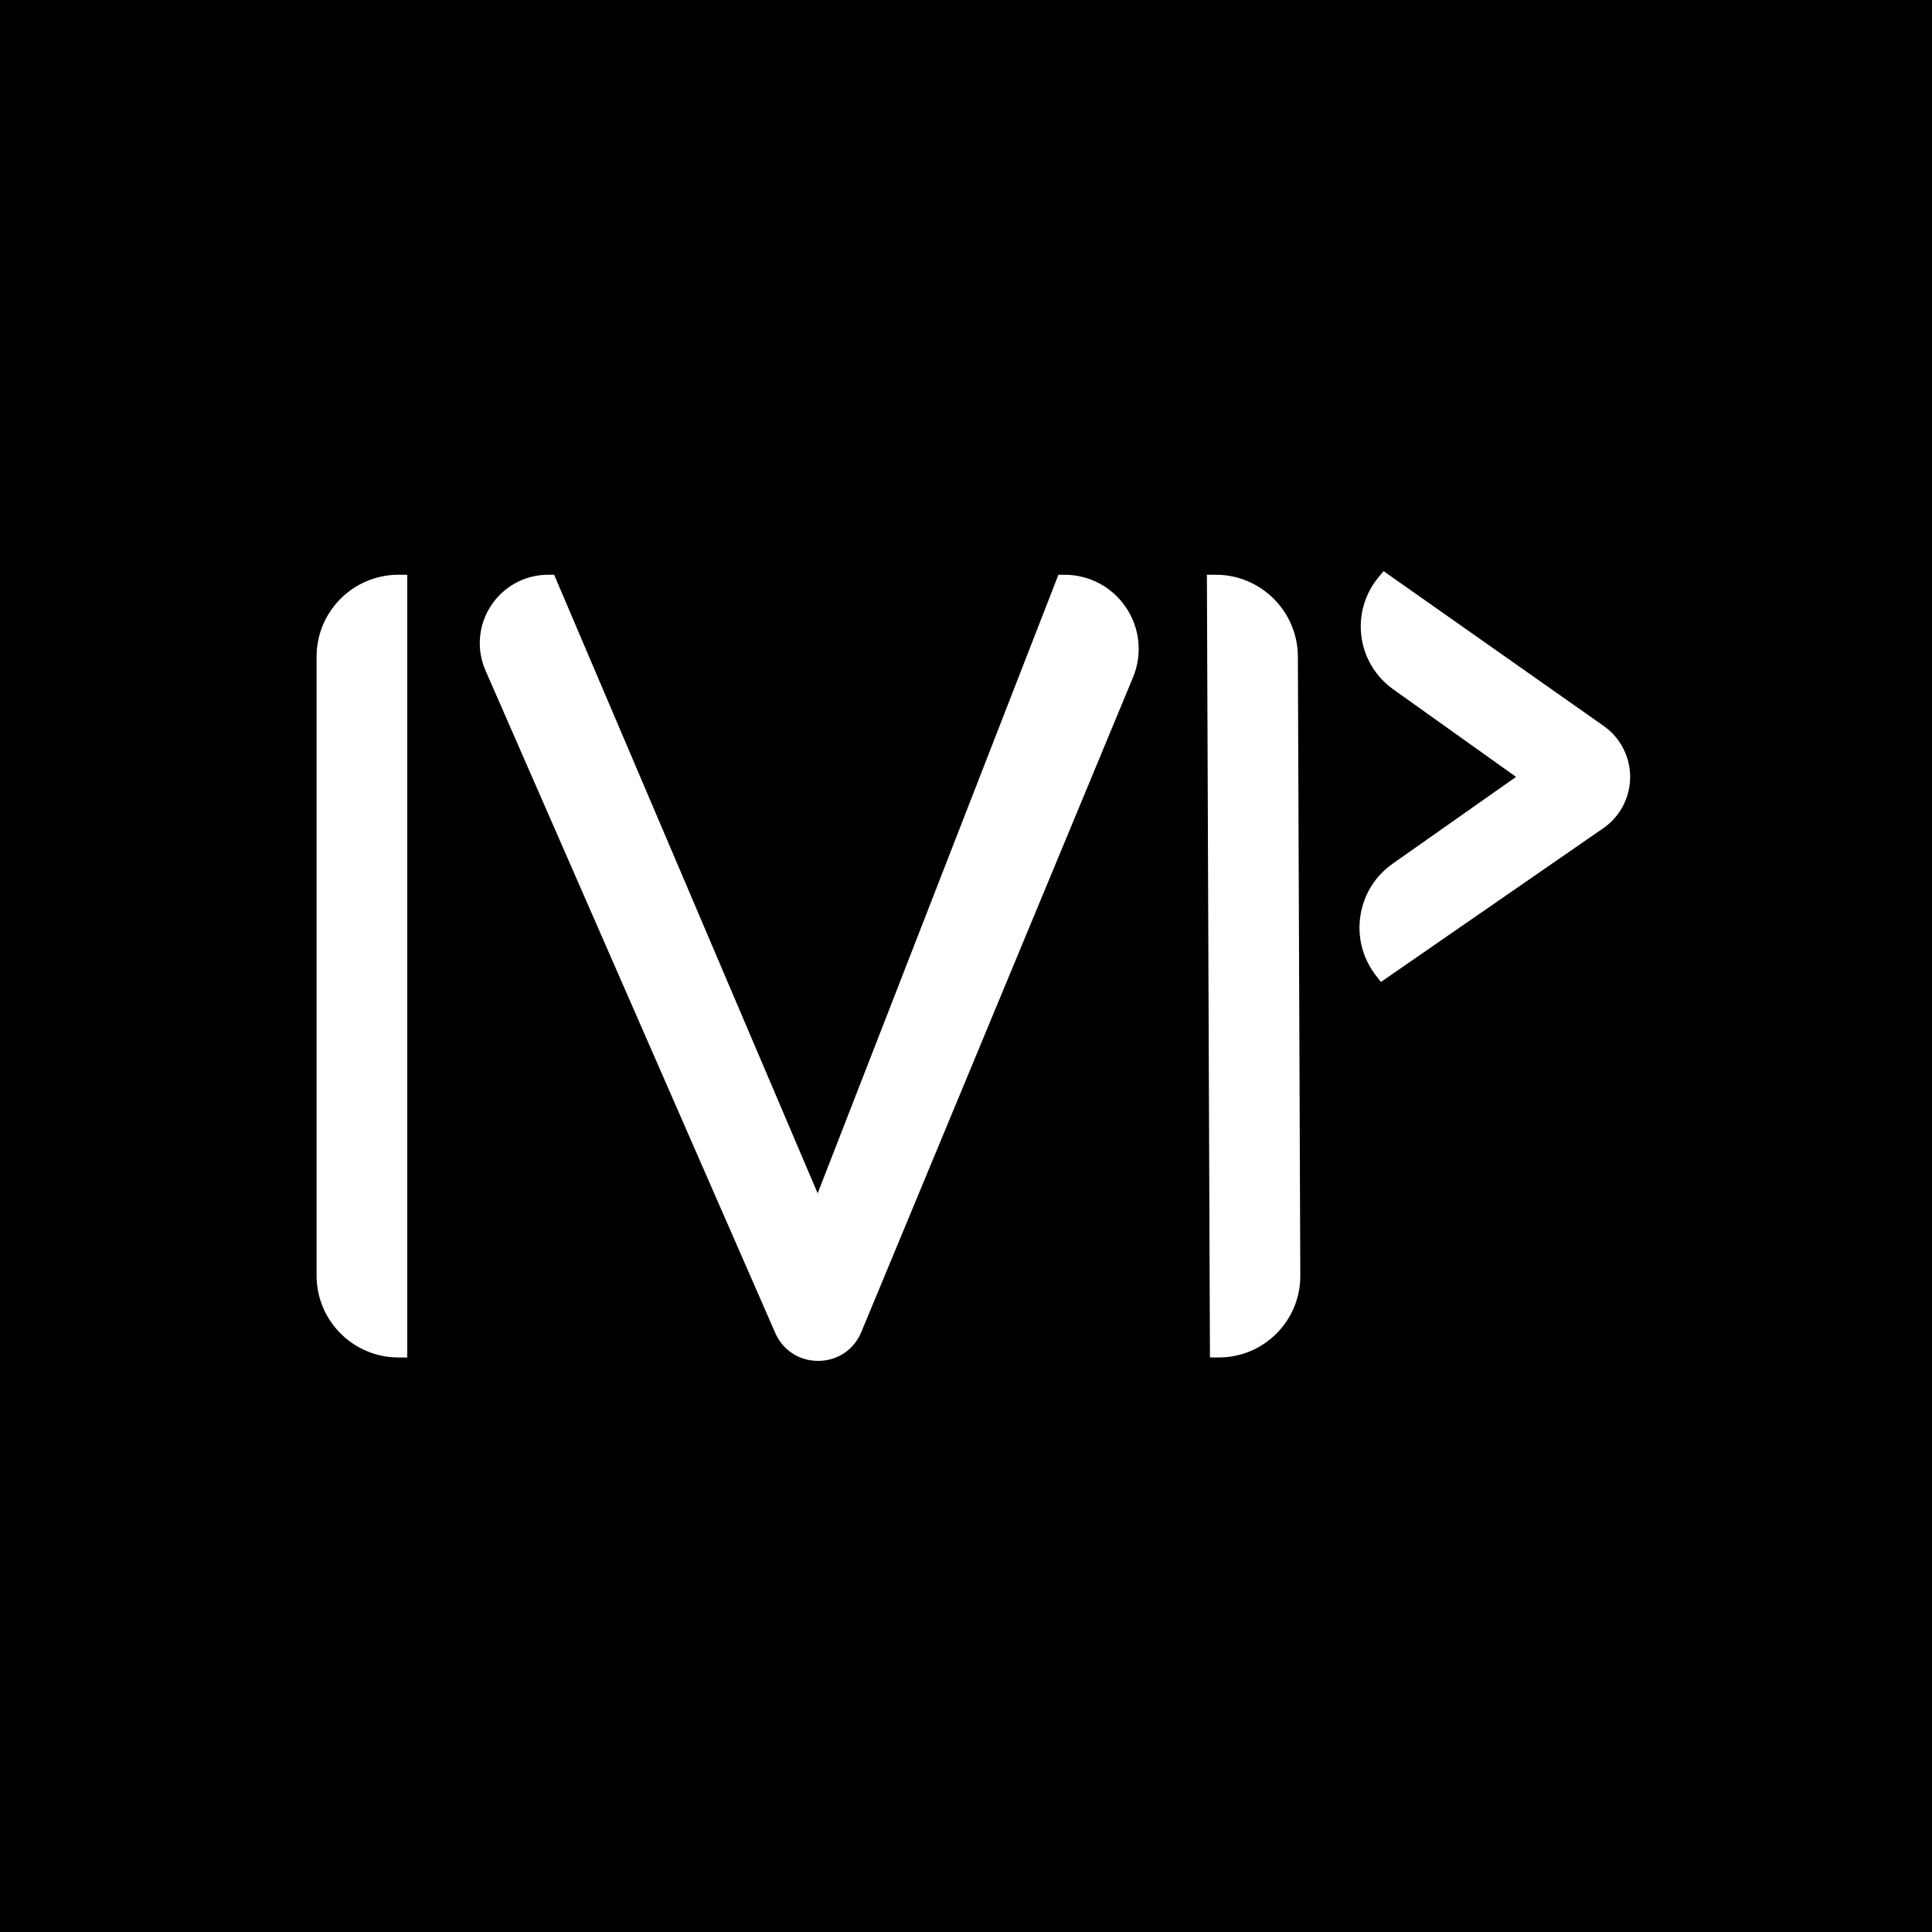 <?xml version="1.0" encoding="utf-8"?>
<!-- Generator: Adobe Illustrator 28.0.0, SVG Export Plug-In . SVG Version: 6.00 Build 0)  -->
<svg version="1.1" xmlns="http://www.w3.org/2000/svg" xmlns:xlink="http://www.w3.org/1999/xlink" x="0px" y="0px"
	 viewBox="0 0 992.13 992.13" style="enable-background:new 0 0 992.13 992.13;" xml:space="preserve">
<style type="text/css">
	.st0{fill:#FFFFFF;}
</style>
<g id="Livello_2">
	<rect width="992.13" height="992.13"/>
</g>
<g id="Livello_1">
	<g>
		<path class="st0" d="M204.59,697.09c-23.16,0-42.01-18.84-42.01-42.01V337.16c0-23.16,18.85-42.01,42.01-42.01h4.55v401.95H204.59
			z"/>
		<path class="st0" d="M167.13,337.16v317.93c0,20.69,16.77,37.46,37.46,37.46V299.7C183.9,299.7,167.13,316.47,167.13,337.16z"/>
		<path class="st0" d="M420.11,698.85c-9.9,0-18.4-5.68-22.2-14.82L249.34,344.38c-4.77-10.91-3.73-23.36,2.79-33.33
			c6.52-9.96,17.51-15.91,29.42-15.91h3.01l135.33,317.66l123.64-317.66h3.11c12.76,0,24.61,6.33,31.69,16.95
			c7.09,10.61,8.39,23.98,3.5,35.76L442.31,684.03C438.52,693.17,430.01,698.85,420.11,698.85
			C420.11,698.85,420.11,698.85,420.11,698.85z"/>
		<path class="st0" d="M546.63,299.7L420.07,624.87L281.54,299.7c-22.06,0-36.88,22.64-28.03,42.86L402.1,682.25v0
			c6.63,16.05,29.35,16.07,36,0.03l139.52-336.17C586.79,324.02,570.56,299.7,546.63,299.7z"/>
		<path class="st0" d="M621.34,697.09l-1.57-401.95h4.57c23.15,0,42.06,18.84,42.15,41.99l1.25,317.93
			c0.04,11.21-4.29,21.76-12.2,29.71c-7.91,7.94-18.45,12.32-29.66,12.32H621.34z"/>
		<path class="st0" d="M624.33,299.7l1.54,392.84c20.66,0,37.39-16.79,37.31-37.46l-1.25-317.93
			C661.85,316.45,645.04,299.7,624.33,299.7z"/>
		<path class="st0" d="M706.48,500.83c-6.74-8.76-9.54-19.59-7.88-30.52c1.66-10.92,7.55-20.44,16.59-26.8l63.34-44.56l-63.17-45.04
			c-8.9-6.35-14.83-16.2-16.25-27.04c-1.43-10.84,1.74-21.89,8.7-30.33l2.68-3.25l112.85,79.37c8.62,5.96,13.78,15.81,13.78,26.32
			c0,10.52-5.16,20.36-13.81,26.34l-114.17,78.94L706.48,500.83z"/>
		<path class="st0" d="M820.7,376.37l-109.4-76.94v0c-12.91,15.66-9.84,38.99,6.69,50.77l68.41,48.77l-68.59,48.26
			c-16.57,11.66-20.08,34.77-7.72,50.82l110.62-76.48C836.5,410.64,836.5,387.29,820.7,376.37z"/>
	</g>
</g>
</svg>
